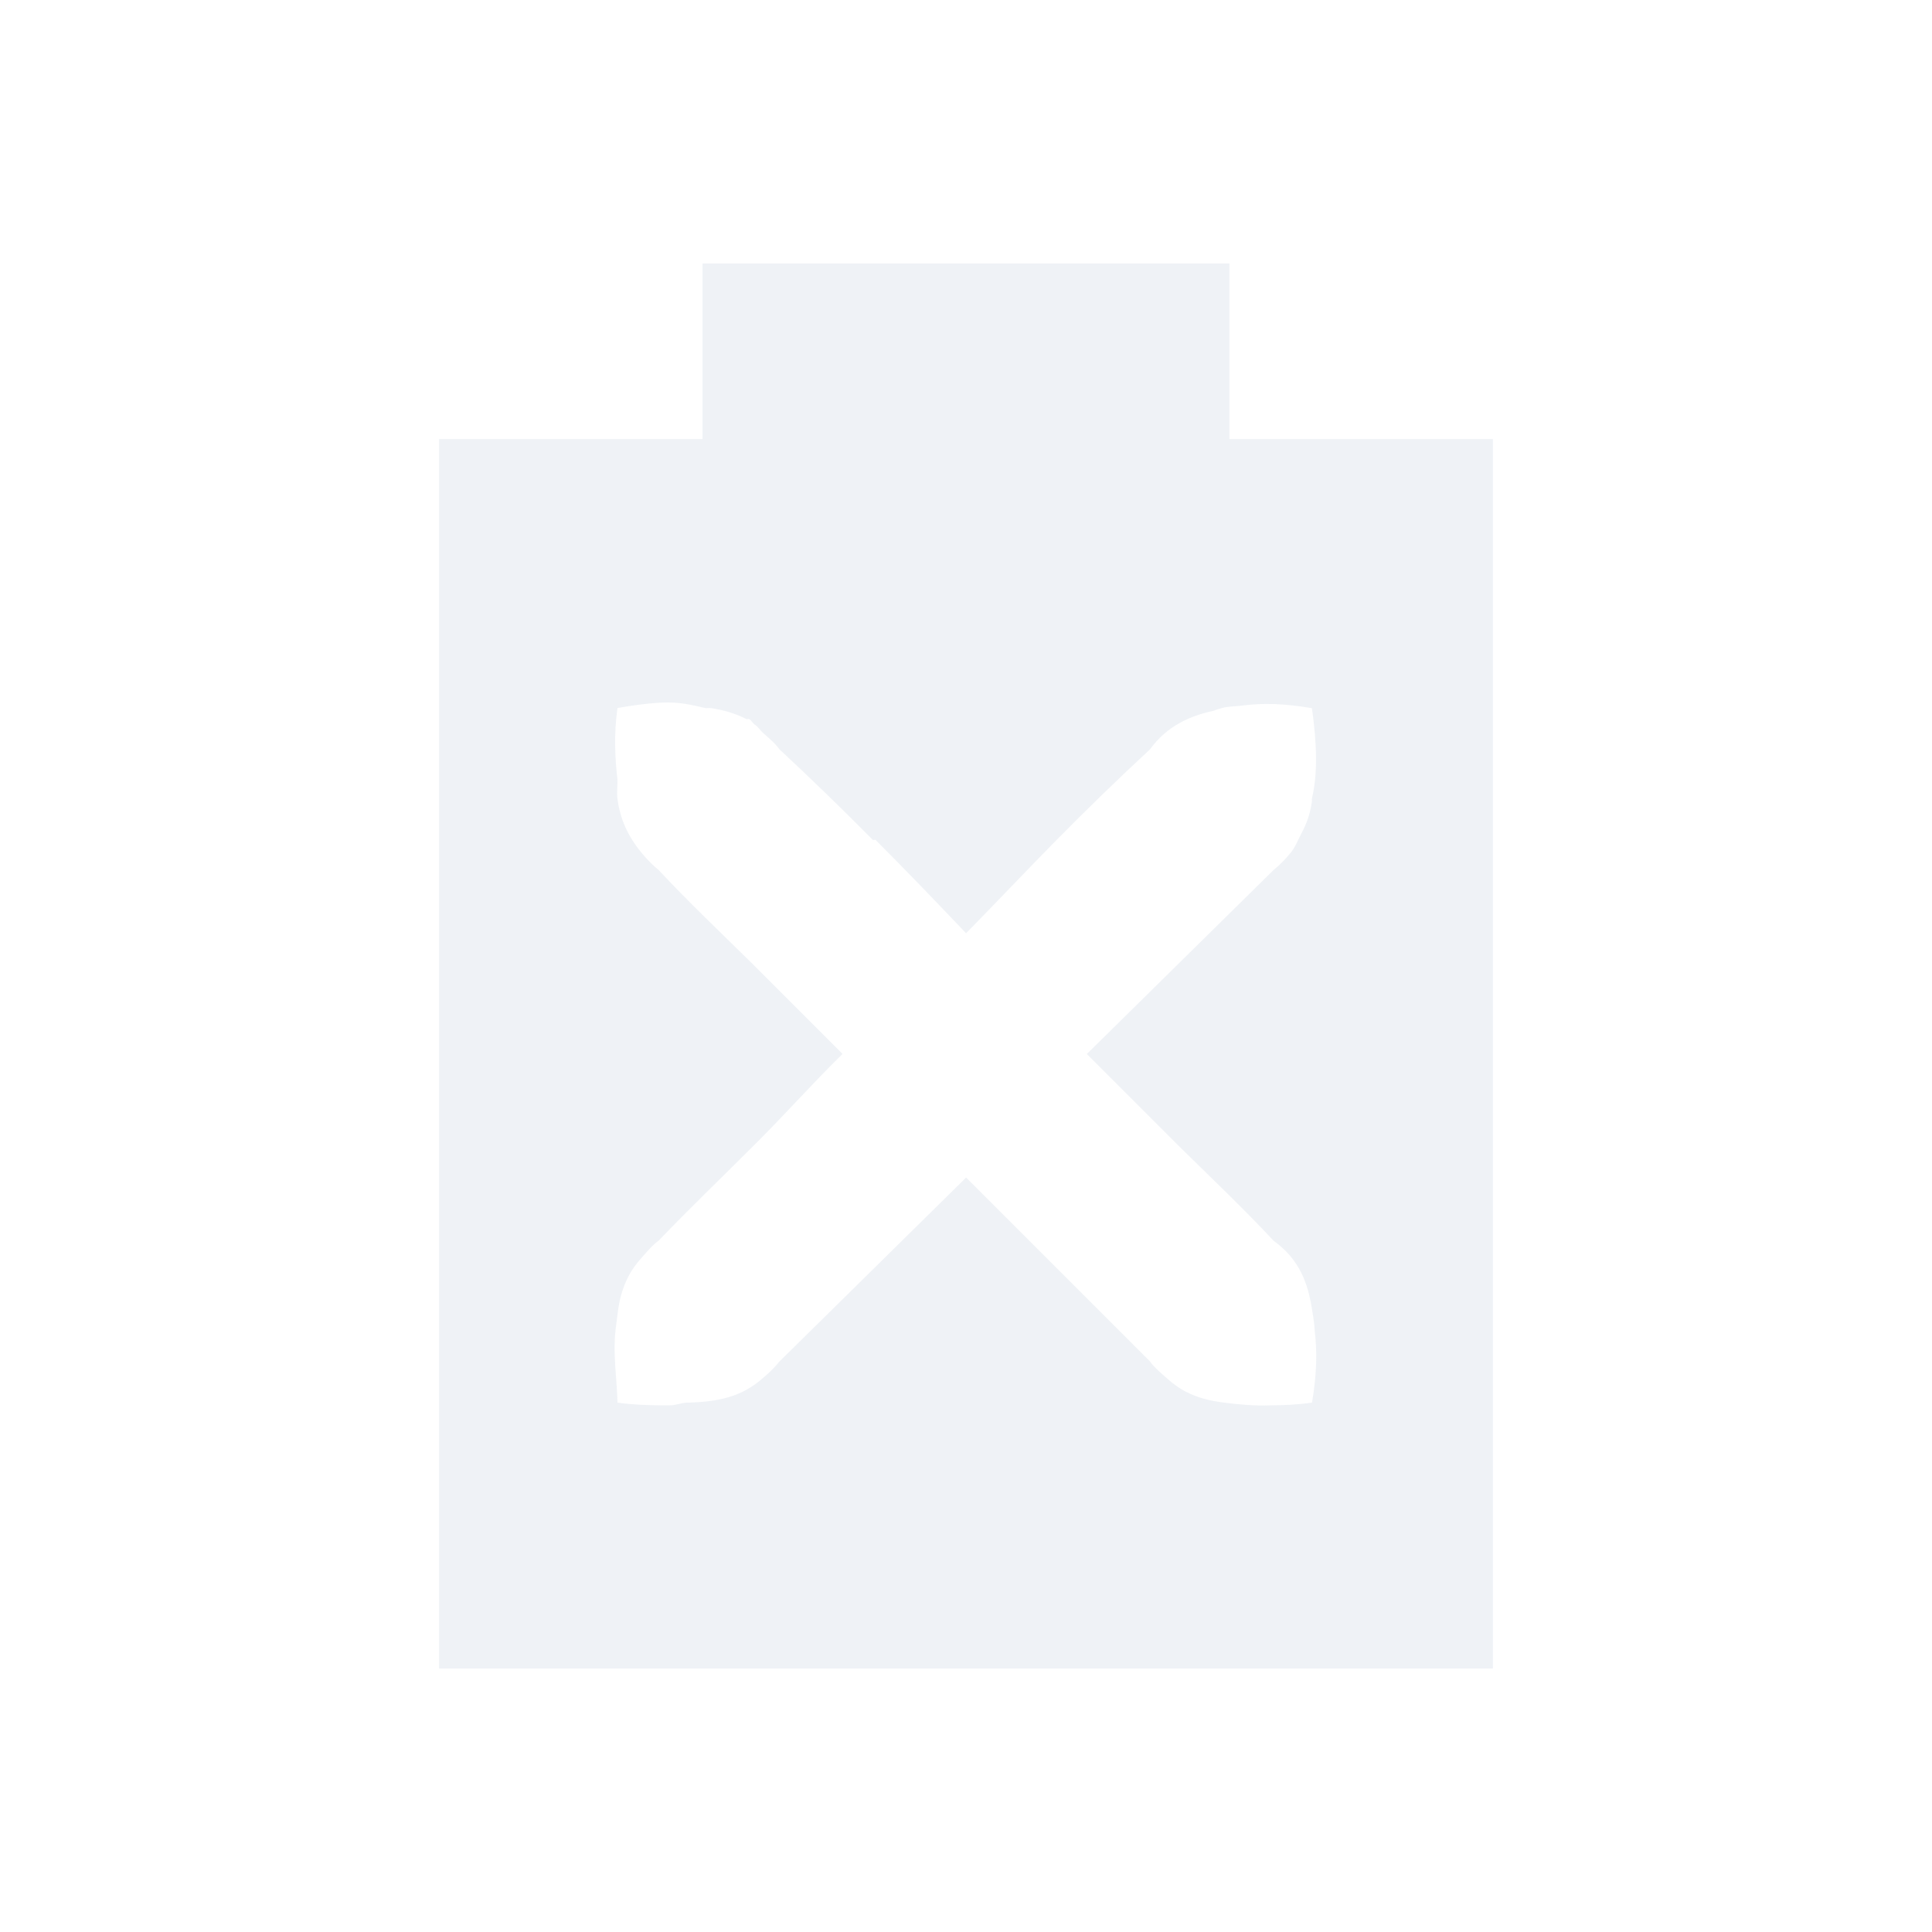 <svg viewBox="0 0 22 22" xmlns="http://www.w3.org/2000/svg">
 <path d="m8 3v2h-3v14h12v-14h-3v-2h-6zm-0.375 5c0.147 1e-3 0.283 0.033 0.406 0.063 0.019 2e-3 0.043-2e-3 0.063 0 0.14 0.021 0.28 0.06 0.406 0.125 9e-3 5e-3 0.022-5e-3 0.031 0 0.024 0.013 0.039 0.047 0.063 0.063 0.044 0.029 0.053 0.057 0.094 0.094 0.059 0.053 0.135 0.114 0.188 0.188 0.363 0.337 0.714 0.679 1.063 1.031 5e-3 5e-3 0.026-5e-3 0.031 0 0.345 0.345 0.694 0.709 1.031 1.063 0.347-0.354 0.683-0.71 1.031-1.063 0.348-0.352 0.699-0.694 1.063-1.031 0.192-0.266 0.456-0.381 0.719-0.438 0.03-0.01 0.063-0.023 0.094-0.031 0.074-0.022 0.17-0.02 0.25-0.031 0.224-0.028 0.456-0.024 0.781 0.031 0.057 0.407 0.067 0.745 0 1.031-2e-3 0.01 2e-3 0.022 0 0.031-0.02 0.141-0.057 0.247-0.125 0.375-0.039 0.074-0.064 0.148-0.125 0.219-0.055 0.066-0.11 0.124-0.188 0.188l-2.125 2.094 1.063 1.063c0.353 0.348 0.725 0.7 1.063 1.063 0.296 0.213 0.391 0.484 0.438 0.781 0.013 0.083 0.028 0.164 0.031 0.25 0.028 0.224 0.024 0.487-0.031 0.813-0.178 0.025-0.318 0.029-0.469 0.031-0.18 7e-3 -0.36-9e-3 -0.531-0.031-0.152-0.019-0.3-0.053-0.438-0.125-0.078-0.04-0.149-0.093-0.219-0.156-0.059-0.053-0.135-0.114-0.188-0.188l-2.094-2.094-2.125 2.094c-0.063 0.077-0.122 0.133-0.188 0.188-0.248 0.223-0.526 0.27-0.844 0.281-0.01 1e-3 -0.021-1e-3 -0.031 0-0.065 6e-3 -0.118 0.03-0.188 0.031h-0.094c-0.15-2e-3 -0.322-6e-3 -0.5-0.031-3e-3 -0.175-0.025-0.352-0.031-0.531-1e-3 -0.052-3e-3 -0.108 0-0.156 0-0.105 0.019-0.211 0.031-0.313 0.019-0.162 0.051-0.294 0.125-0.438 0.04-0.078 0.093-0.149 0.156-0.219 0.054-0.059 0.114-0.135 0.188-0.188 0.343-0.358 0.712-0.712 1.063-1.063 0.353-0.348 0.677-0.716 1.031-1.063l-1.031-1.031c-0.353-0.348-0.725-0.7-1.063-1.063-0.077-0.063-0.132-0.122-0.188-0.188-0.165-0.197-0.252-0.397-0.281-0.625-9e-3 -0.071 2e-3 -0.144 0-0.219-0.027-0.234-0.043-0.503 0-0.813 0.222-0.038 0.424-0.064 0.594-0.063z" fill="#d8dee9" opacity=".4"/>
</svg>
